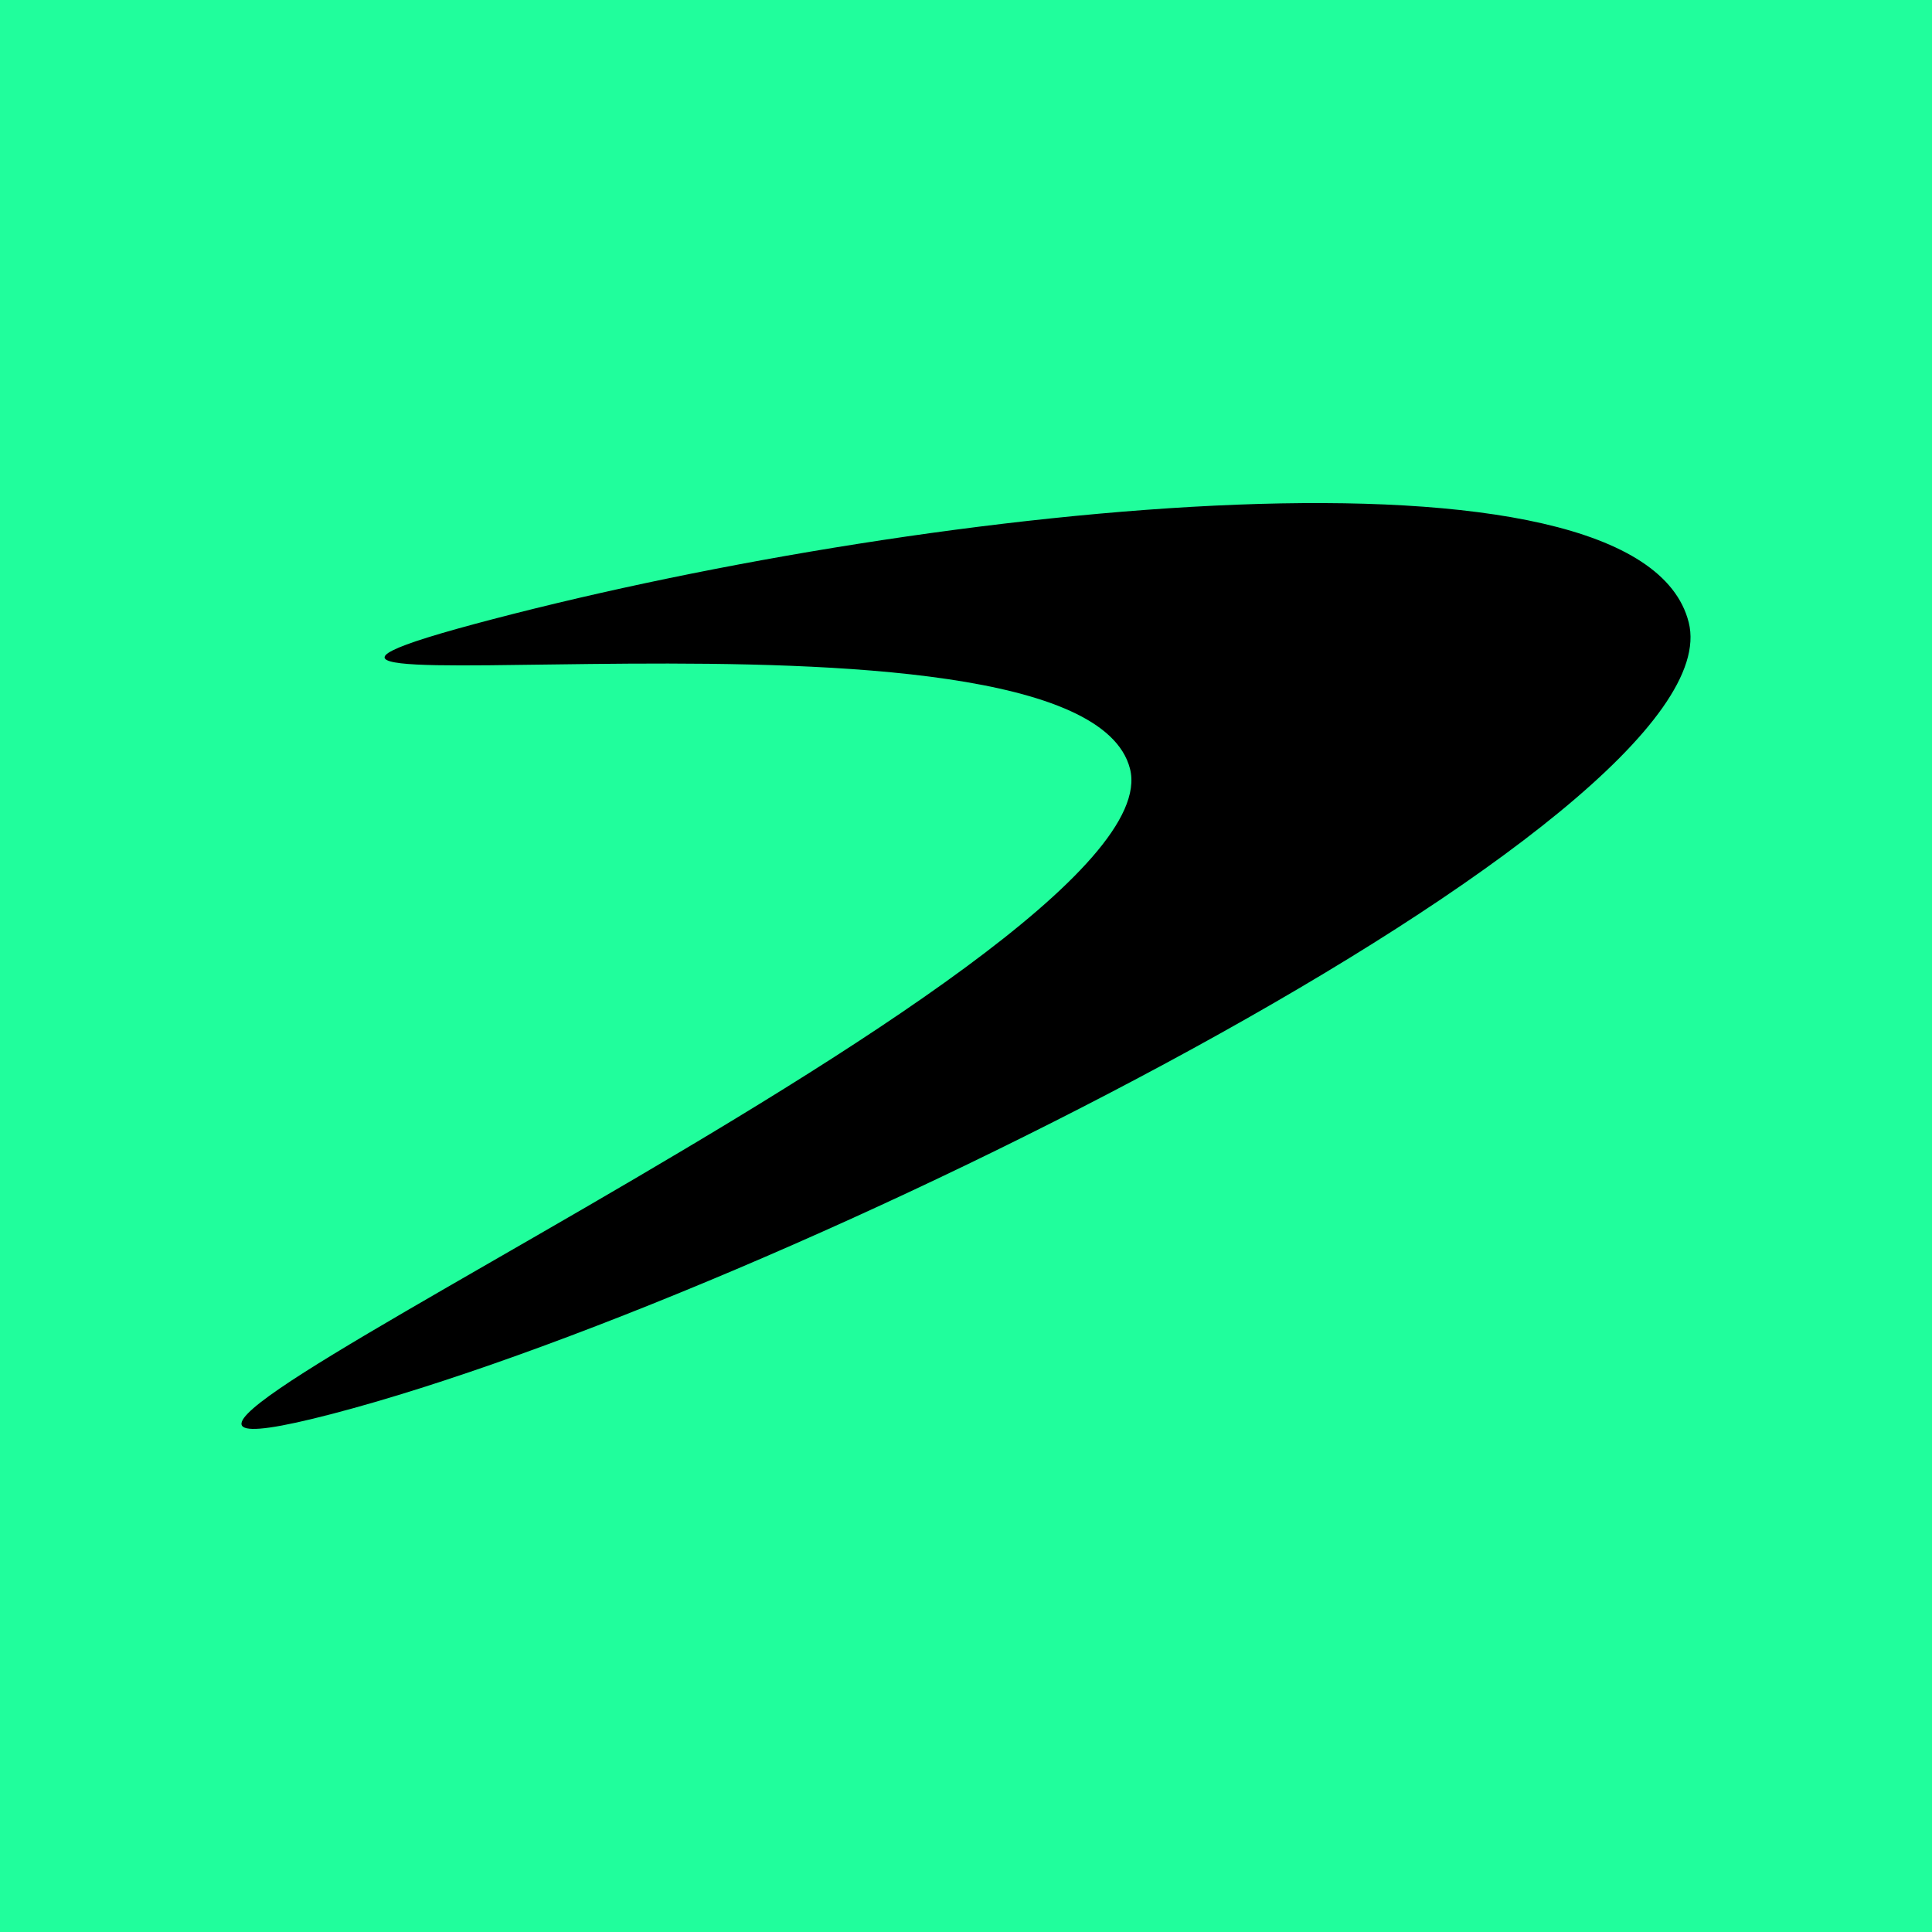 <svg width="24" height="24" viewBox="0 0 24 24" fill="none" xmlns="http://www.w3.org/2000/svg">
<g clip-path="url(#clip0_328_43870)">
<path d="M24 0H0V24H24V0Z" fill="#20FE9C"/>
<path d="M20.978 7.732C21.588 10.154 9.577 16.139 4.133 17.562C-1.311 18.984 14.661 11.97 14.037 9.549C13.415 7.126 0.684 9.112 6.128 7.69C11.572 6.267 20.368 5.31 20.978 7.732Z" fill="black"/>
</g>
<defs>
<clipPath id="clip0_328_43870">
<rect width="24" height="24" fill="white"/>
</clipPath>
</defs>
</svg>
